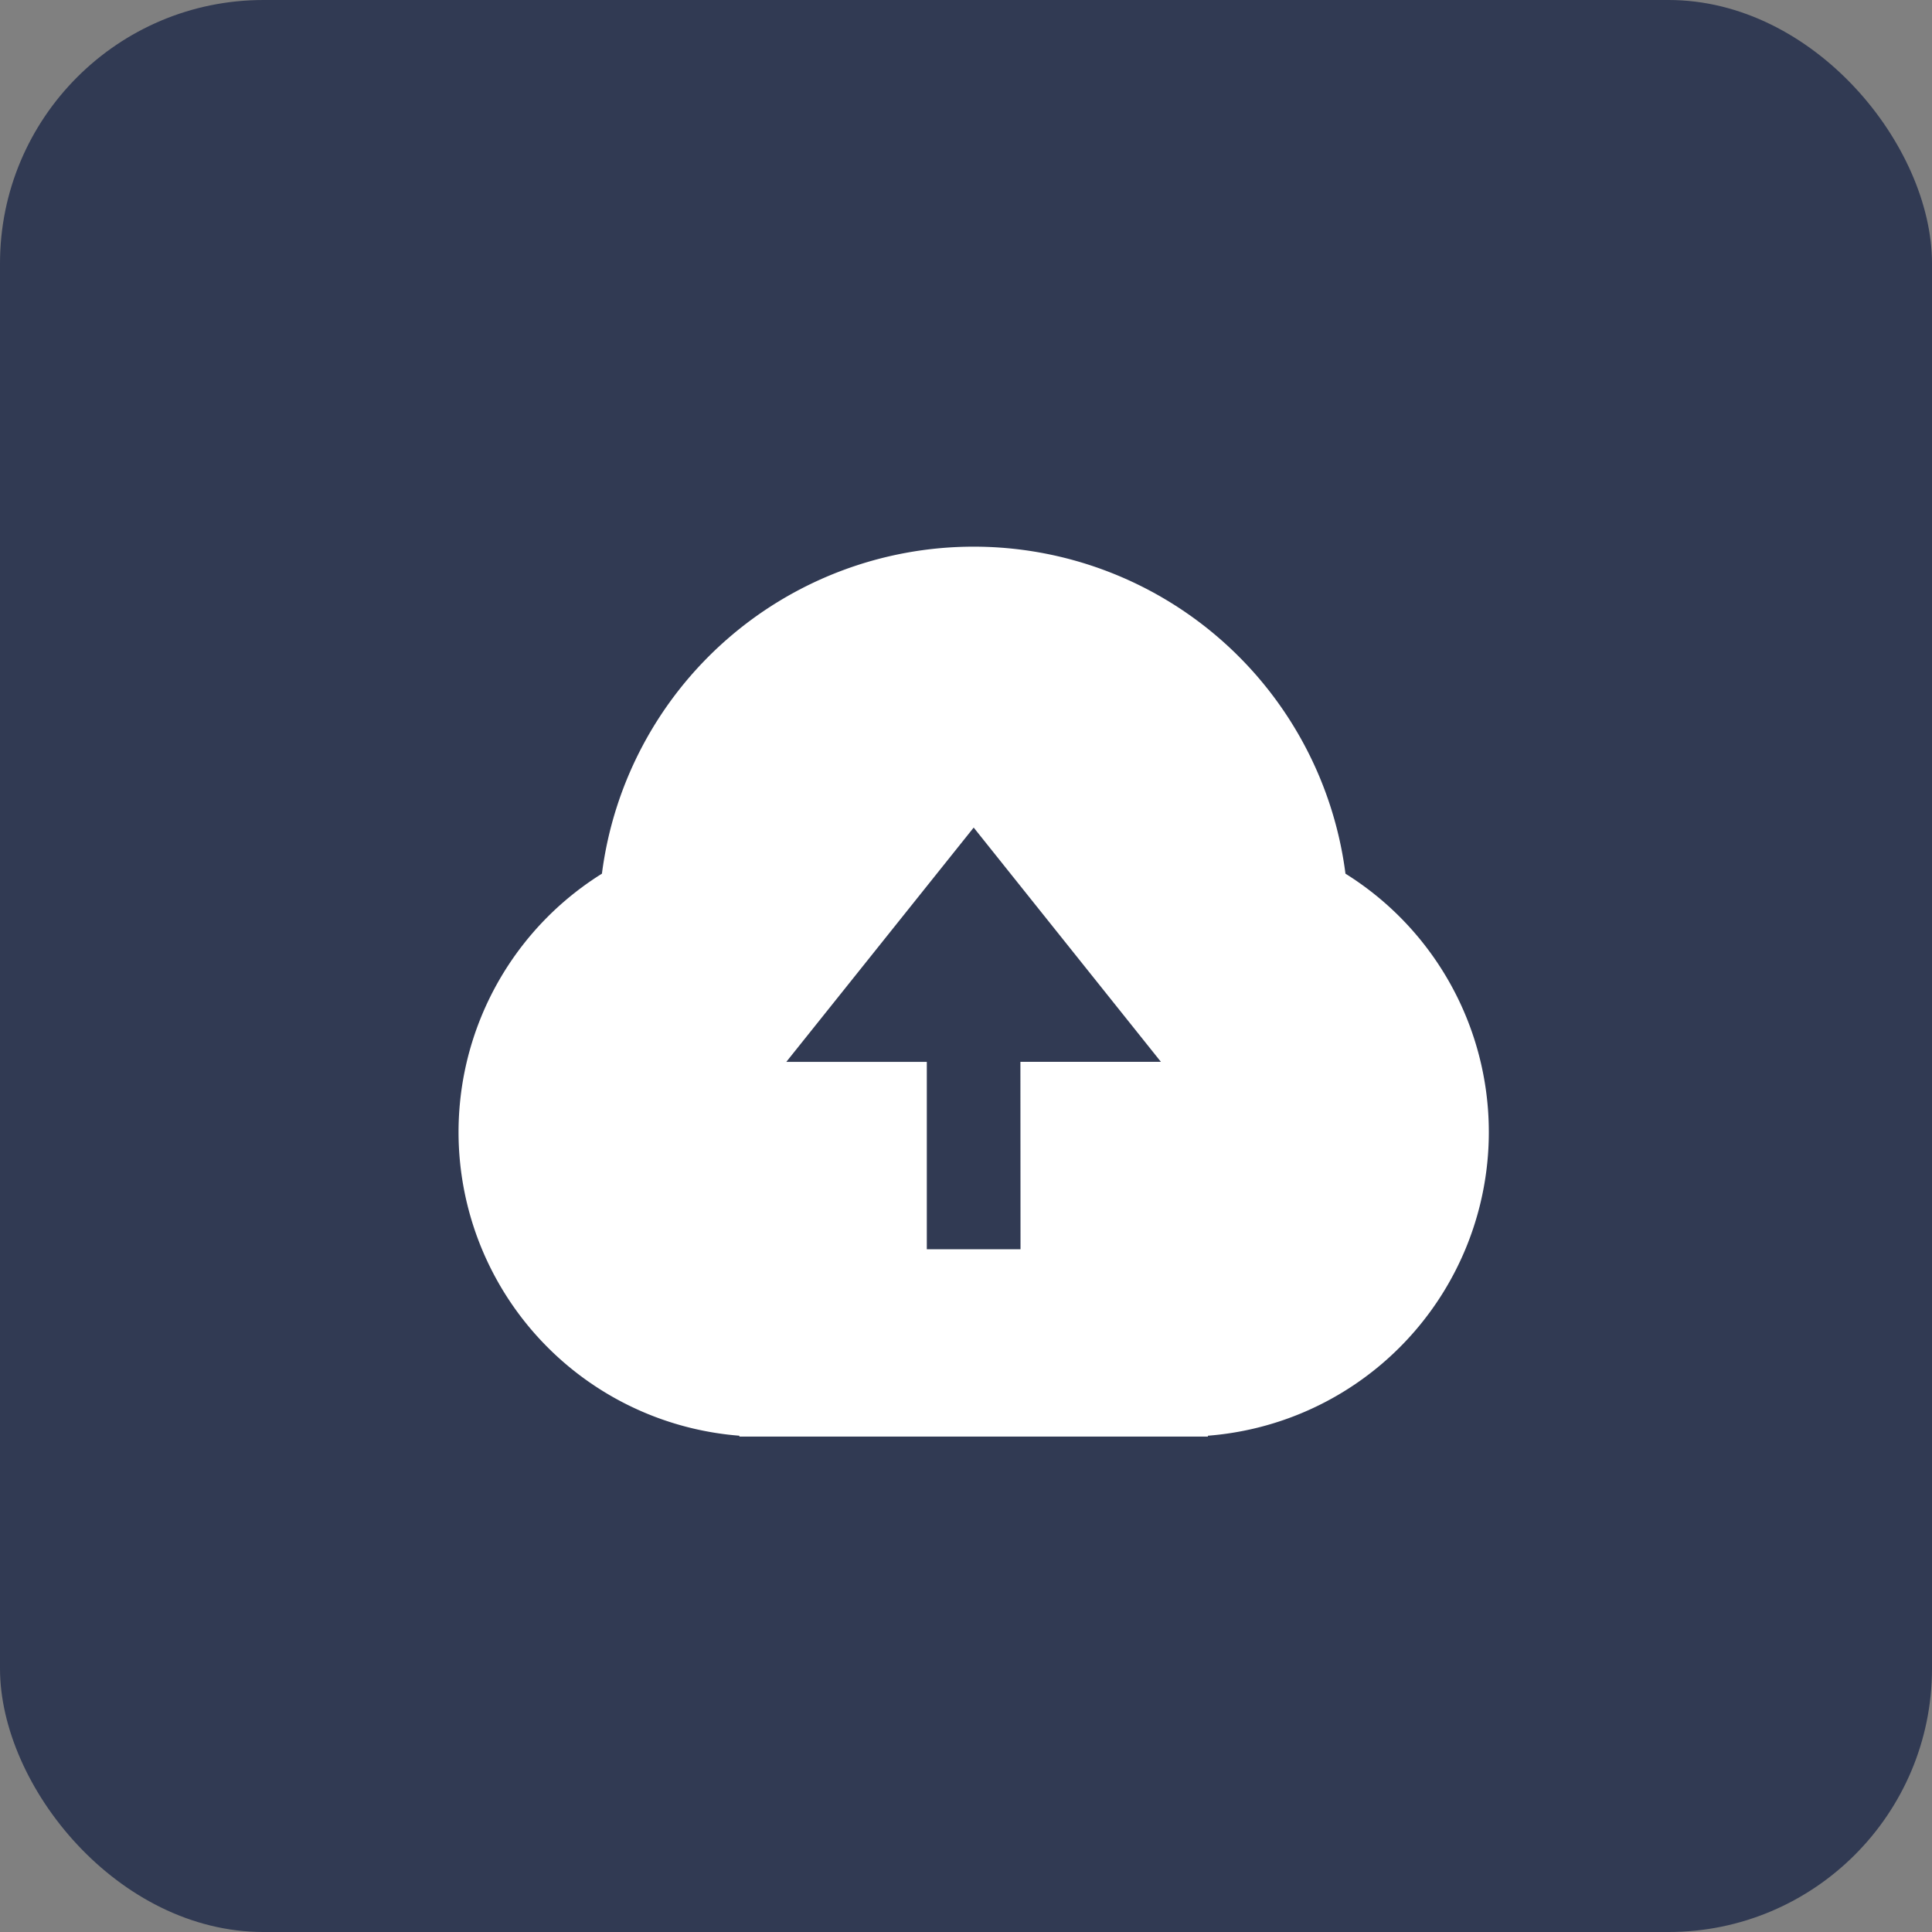 <svg xmlns="http://www.w3.org/2000/svg" width="88" height="88" viewBox="0 0 88 88">
  <rect x="0" y="0" width="88" height="88" fill="#808080" stroke="none"/>
  <g id="Group_6551" data-name="Group 6551" transform="translate(3256 9501)">
    <rect id="Rectangle_312" data-name="Rectangle 312" width="88" height="88" rx="12" transform="translate(-3256 -9501)" fill="#313a53"/>
    <path id="Path_1" data-name="Path 1" d="M13.8,42.5A13.872,13.872,0,0,1,7.539,16.9a17.073,17.073,0,0,1,33.867,0A13.872,13.872,0,0,1,35.141,42.5v.04H13.8Zm12.8-17.03h6.4L24.472,14.8,15.937,25.472h6.4v8.535h4.268Z" transform="translate(-3236.122 -9478.105)" fill="#fff"/>
  </g>
</svg>
